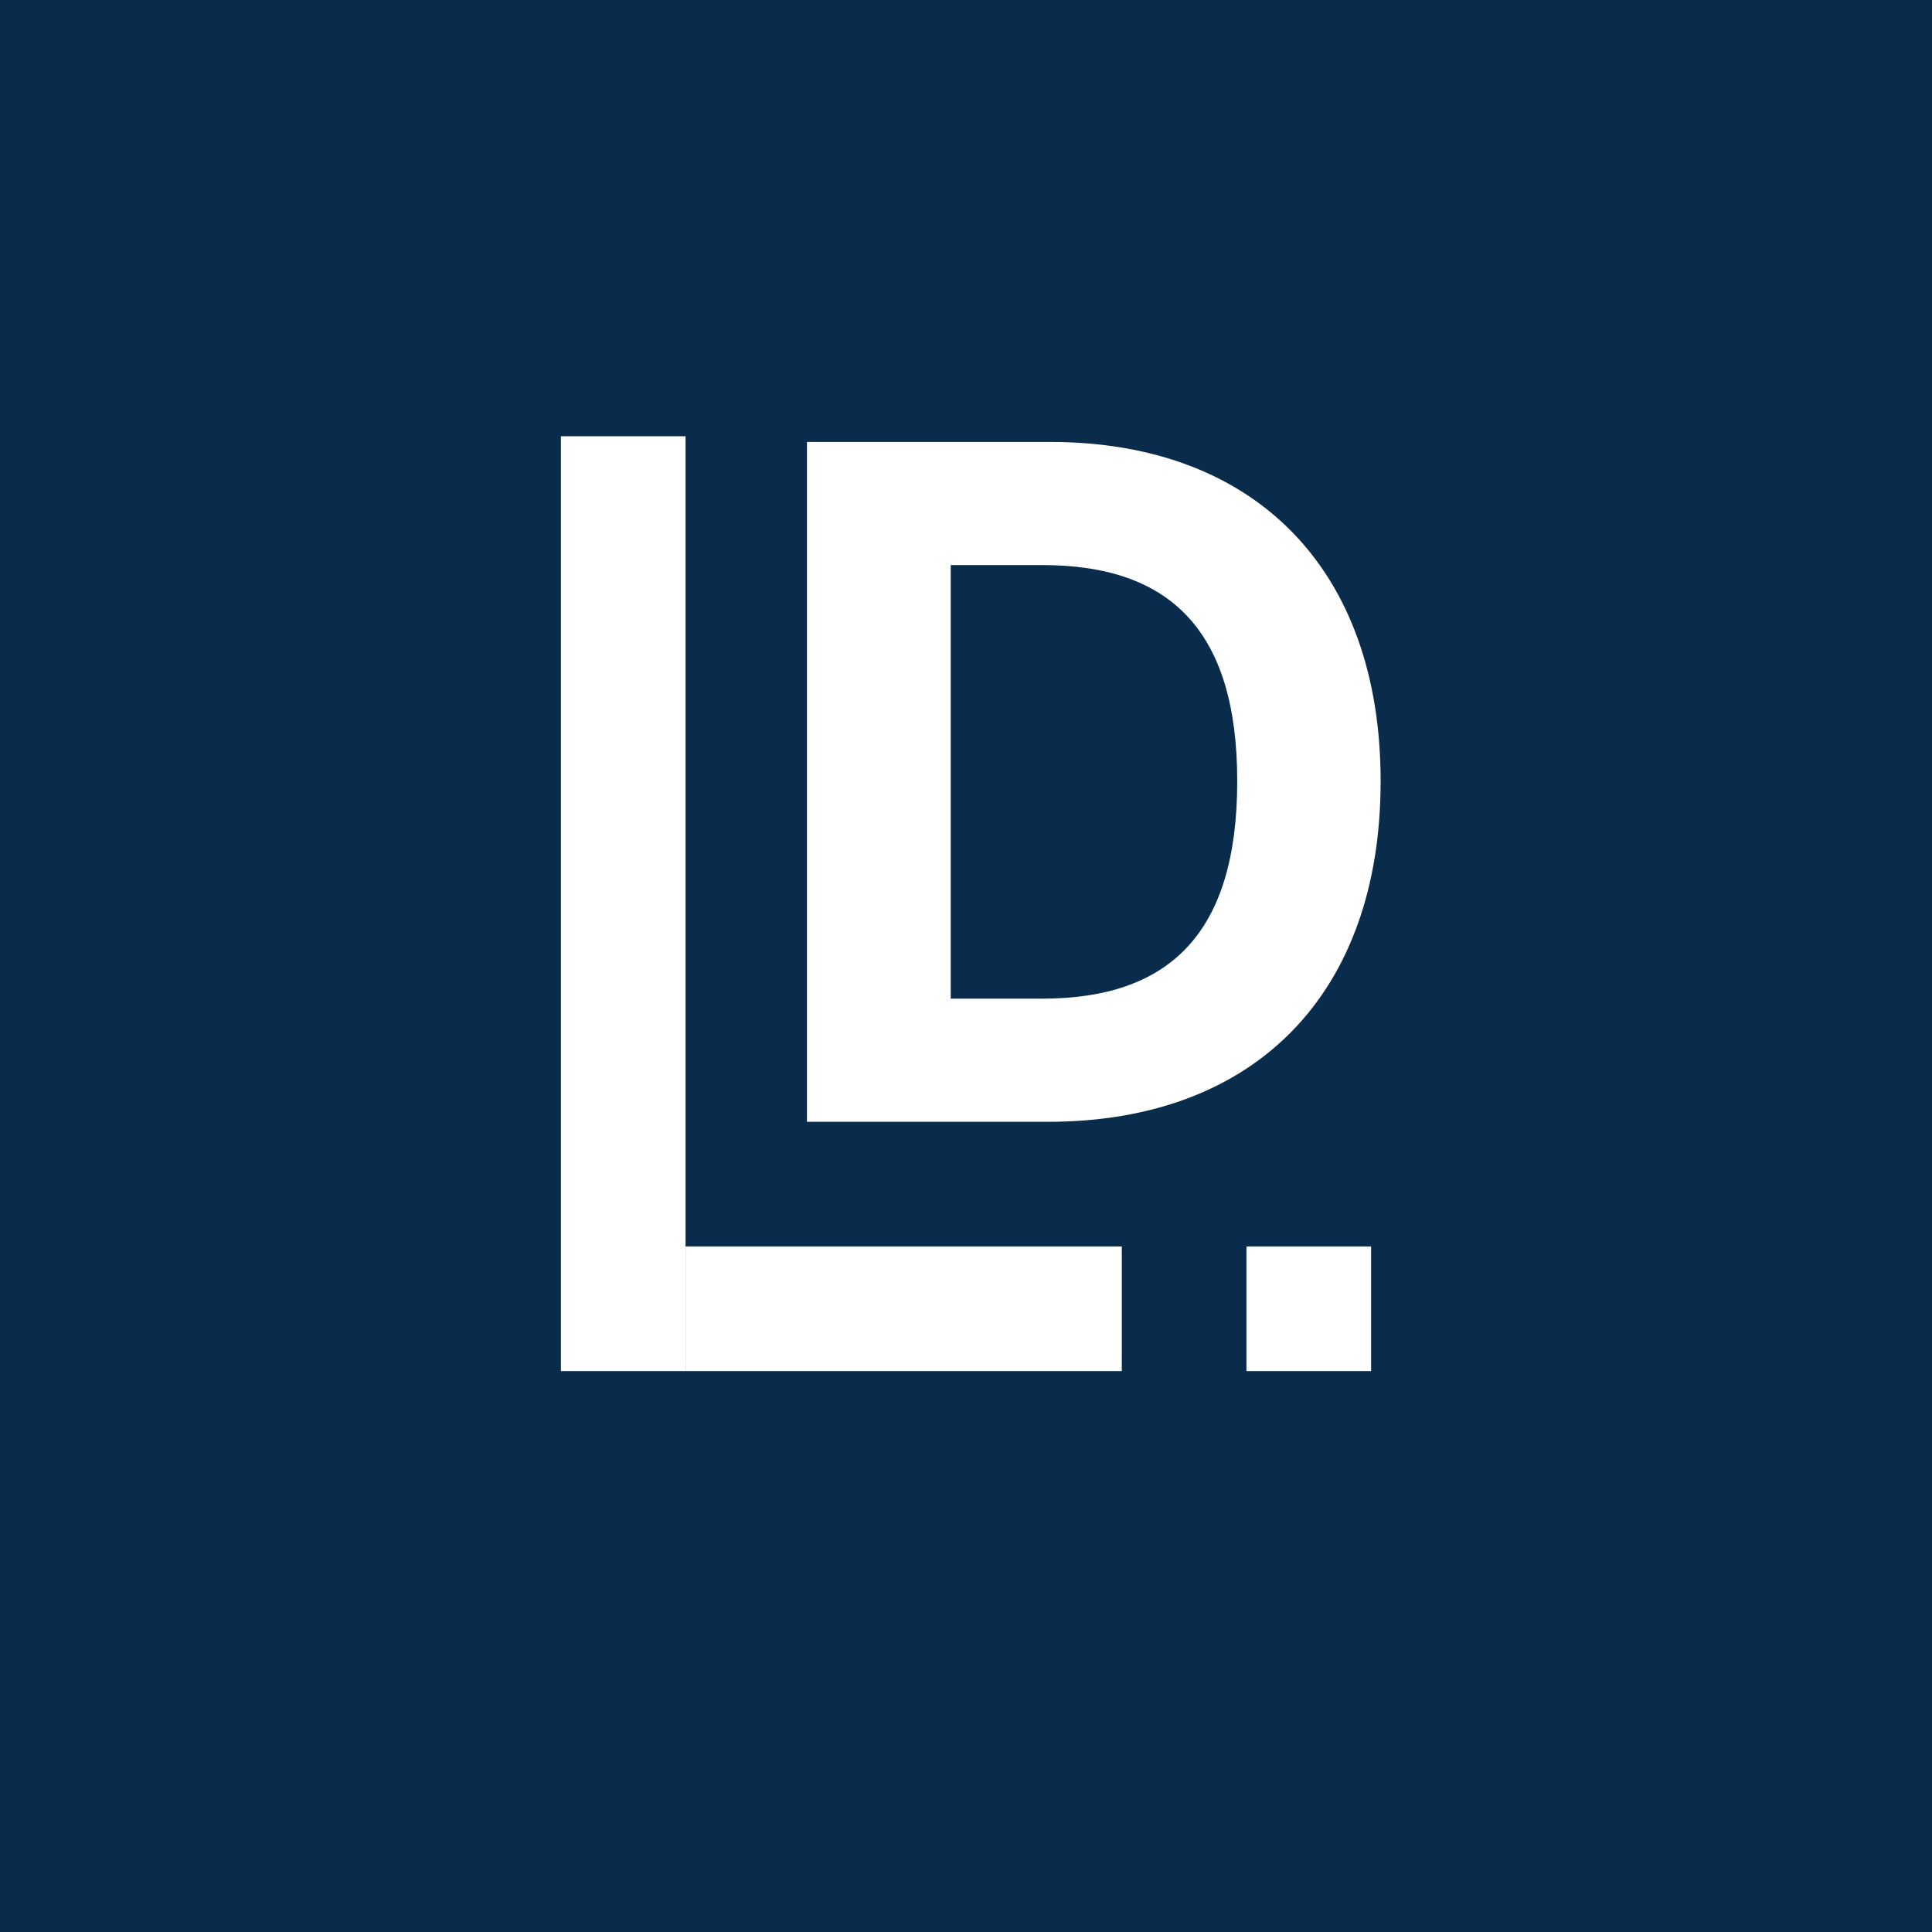 <svg width="31" height="31" viewBox="0 0 31 31" fill="none" xmlns="http://www.w3.org/2000/svg">
<rect width="31" height="31" fill="#092C4C"/>
<line x1="10" y1="7" x2="10" y2="22" stroke="white" stroke-width="2"/>
<line x1="11" y1="21" x2="18" y2="21" stroke="white" stroke-width="2"/>
<line x1="20" y1="21" x2="22" y2="21" stroke="white" stroke-width="2"/>
<path d="M16.815 18C20.139 18 22.153 15.944 22.153 12.535C22.153 9.136 20.139 7.091 16.847 7.091H12.948V18H16.815ZM15.255 16.024V9.067H16.725C18.77 9.067 19.852 10.111 19.852 12.535C19.852 14.969 18.77 16.024 16.72 16.024H15.255Z" fill="white"/>
</svg>
